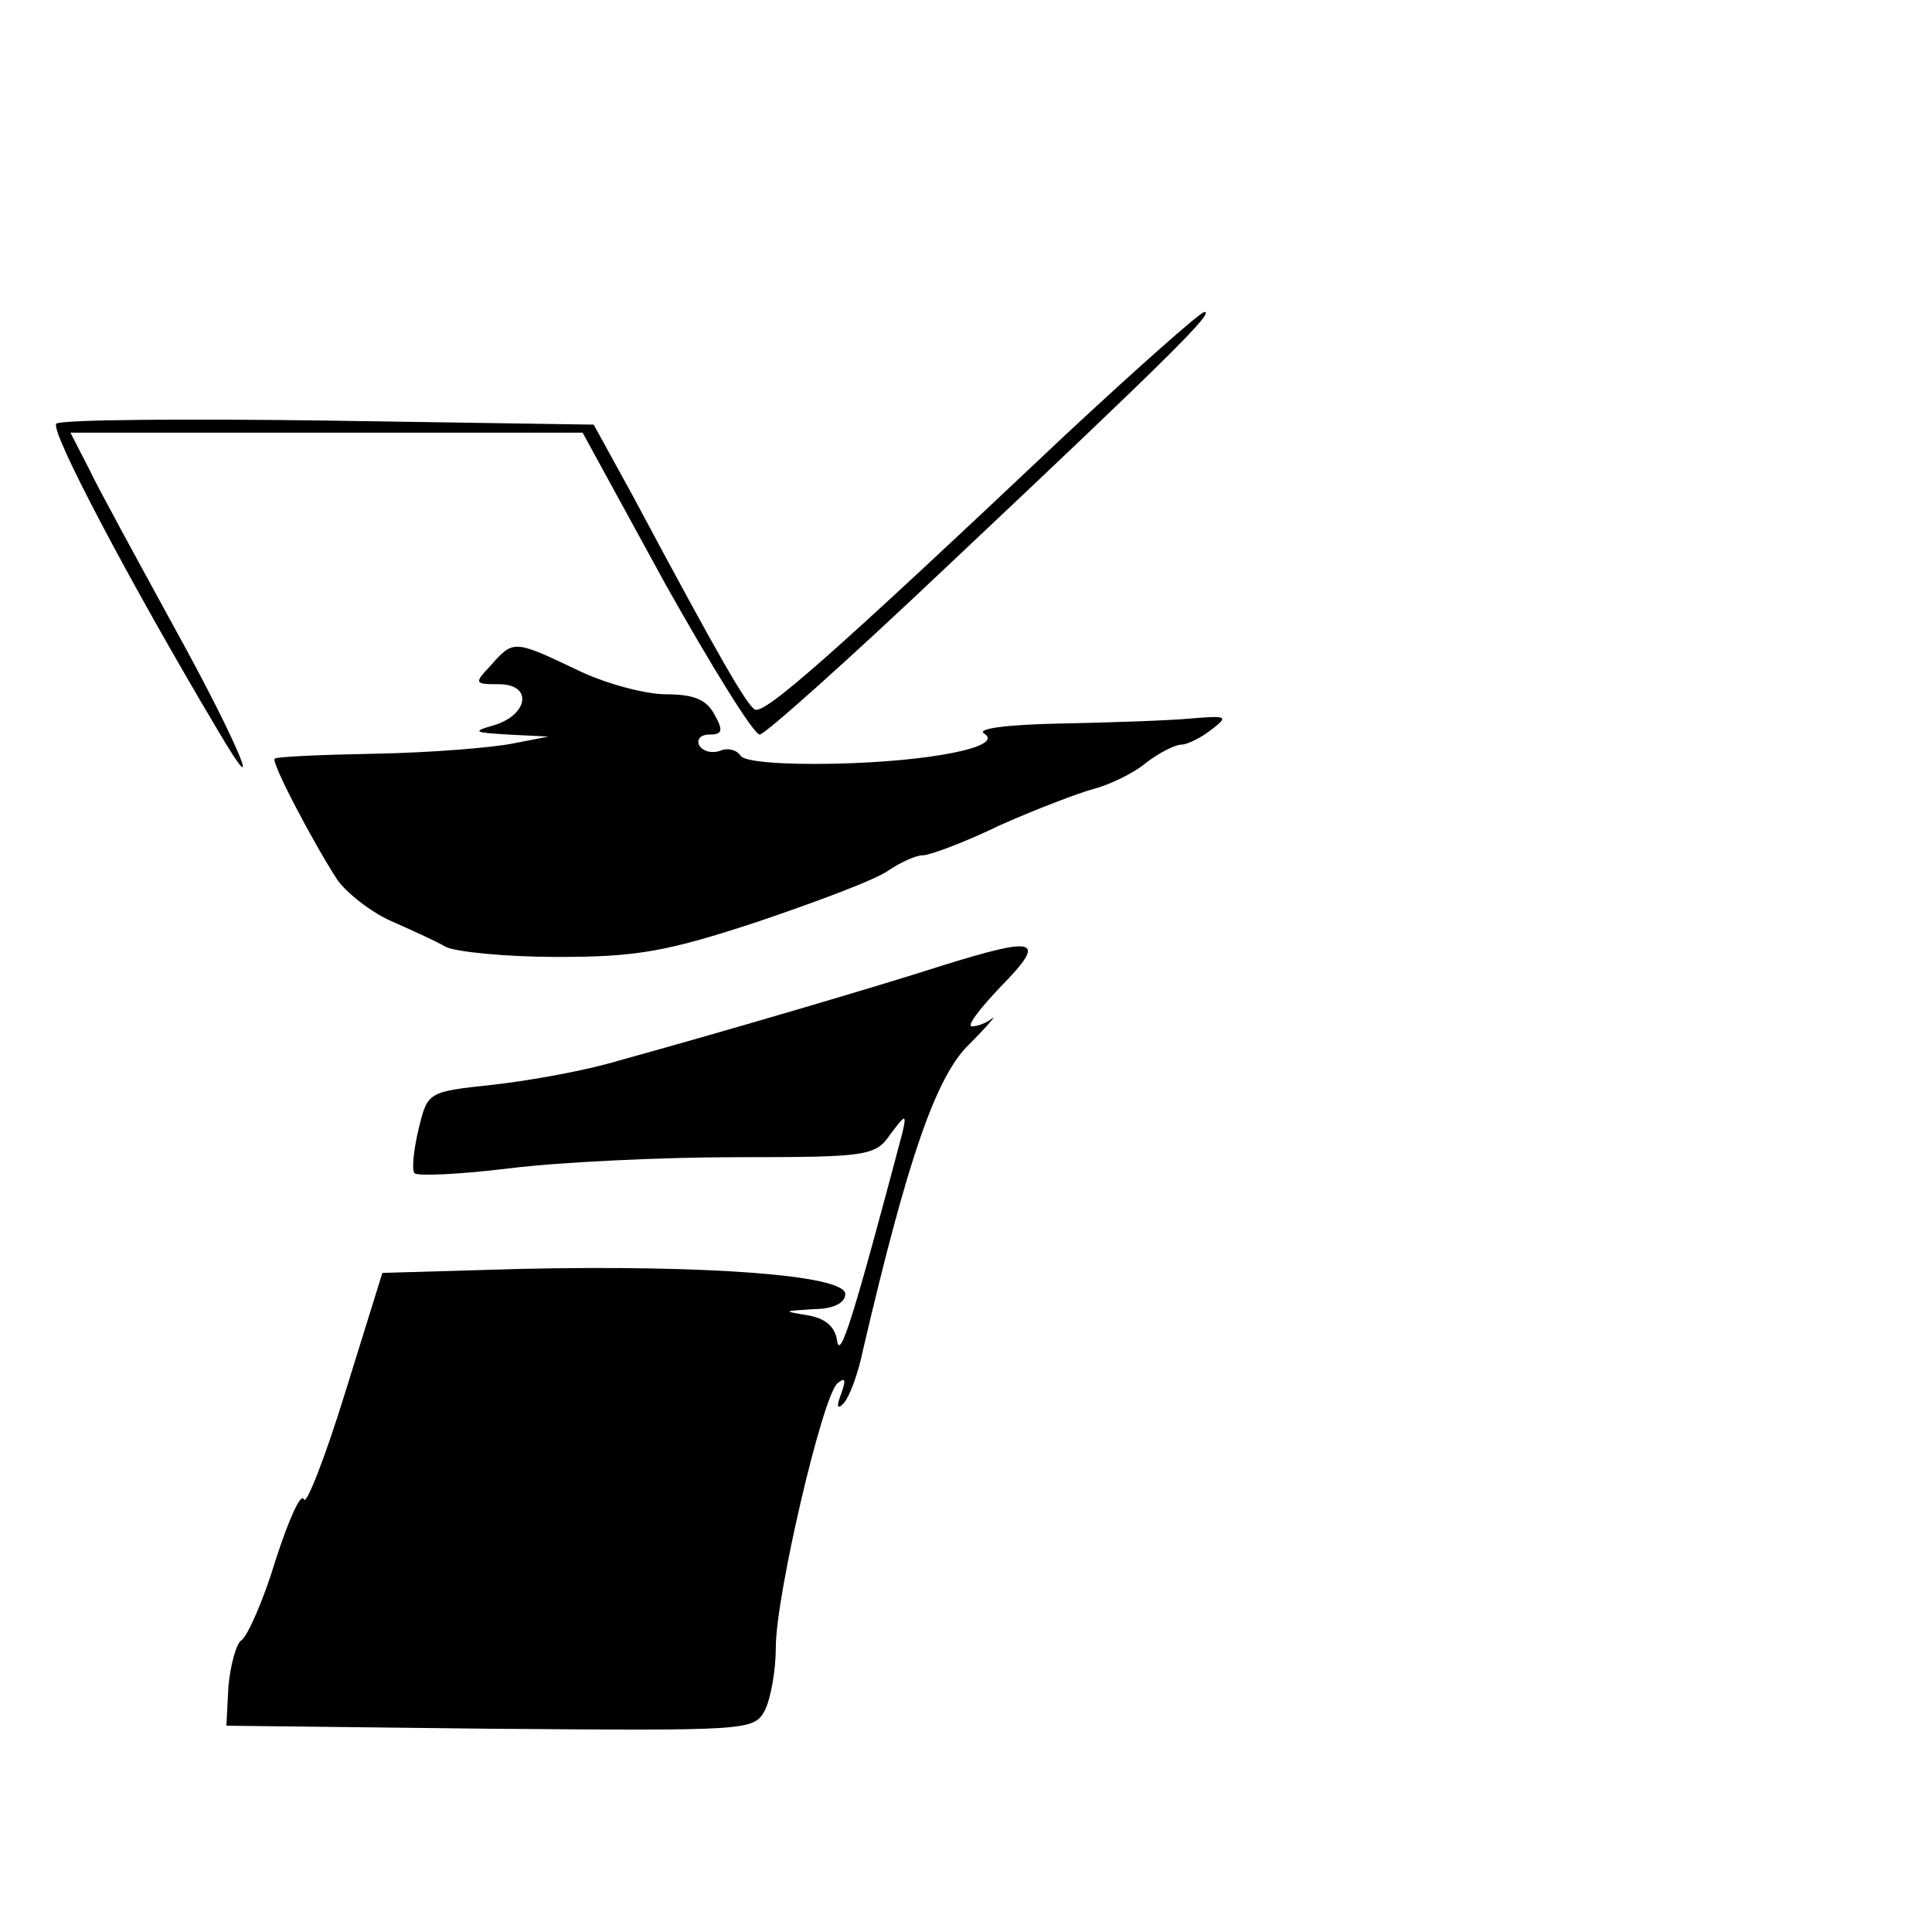 <?xml version="1.0" standalone="no"?>
<!DOCTYPE svg PUBLIC "-//W3C//DTD SVG 20010904//EN"
 "http://www.w3.org/TR/2001/REC-SVG-20010904/DTD/svg10.dtd">
<svg version="1.0" xmlns="http://www.w3.org/2000/svg"
 width="192pt" height="192pt" viewBox="0 0 192 192"
 preserveAspectRatio="xMidYMid meet">
<g transform="translate(0,192) scale(0.1,-0.1)"
fill="#000000" stroke="none">
<path d="M1059 1488 c-233 -220 -300 -279 -309 -273 -8 5 -33 47 -121 212
l-39 71 -263 4 c-144 2 -266 1 -271 -3 -7 -6 72 -156 160 -304 50 -85 21 -14
-42 100 -36 66 -75 137 -85 158 l-19 37 254 0 255 0 82 -150 c46 -82 88 -150
94 -150 5 0 89 75 185 166 224 211 267 254 257 254 -4 0 -66 -55 -138 -122z"/>
<path d="M488 1259 c-17 -18 -17 -19 8 -19 34 0 29 -31 -6 -41 -21 -6 -19 -7
15 -9 l40 -2 -36 -7 c-20 -4 -81 -9 -135 -10 -54 -1 -100 -3 -101 -5 -4 -3 38
-83 62 -120 9 -13 33 -32 53 -41 20 -9 45 -20 55 -26 10 -5 60 -10 111 -10 78
0 108 5 199 35 59 20 118 42 130 51 12 8 27 15 34 15 7 0 42 13 77 30 36 16
78 32 93 36 15 4 39 15 52 26 13 10 29 18 35 18 6 0 20 7 30 15 17 13 16 14
-20 11 -21 -2 -79 -4 -129 -5 -53 -1 -85 -5 -77 -10 21 -13 -53 -28 -150 -30
-50 -1 -89 2 -92 8 -4 6 -13 8 -20 5 -8 -3 -17 -1 -21 5 -3 6 1 11 10 11 13 0
14 4 5 20 -8 15 -21 20 -48 20 -21 0 -62 11 -90 25 -61 29 -62 29 -84 4z"/>
<path d="M935 960 c-62 -20 -215 -65 -320 -94 -33 -10 -89 -20 -125 -24 -65
-7 -65 -7 -74 -44 -5 -21 -7 -41 -4 -44 4 -3 46 -1 95 5 48 6 150 11 225 11
130 0 138 1 153 23 15 20 16 20 12 2 -49 -185 -62 -226 -65 -208 -2 15 -12 23
-30 26 -24 4 -24 4 6 6 20 0 32 6 32 15 0 19 -139 29 -322 25 l-138 -4 -37
-119 c-20 -65 -39 -113 -41 -106 -3 7 -15 -20 -28 -60 -12 -40 -28 -76 -34
-80 -5 -3 -11 -24 -13 -46 l-2 -39 262 -3 c256 -2 262 -2 273 18 6 12 11 40
11 63 0 51 46 248 61 262 8 7 9 4 4 -10 -5 -13 -4 -16 2 -10 6 6 15 30 20 55
44 188 72 270 105 302 18 18 28 30 23 26 -6 -5 -15 -8 -20 -8 -6 0 8 18 29 40
46 47 36 50 -60 20z"/>
</g>
</svg>
